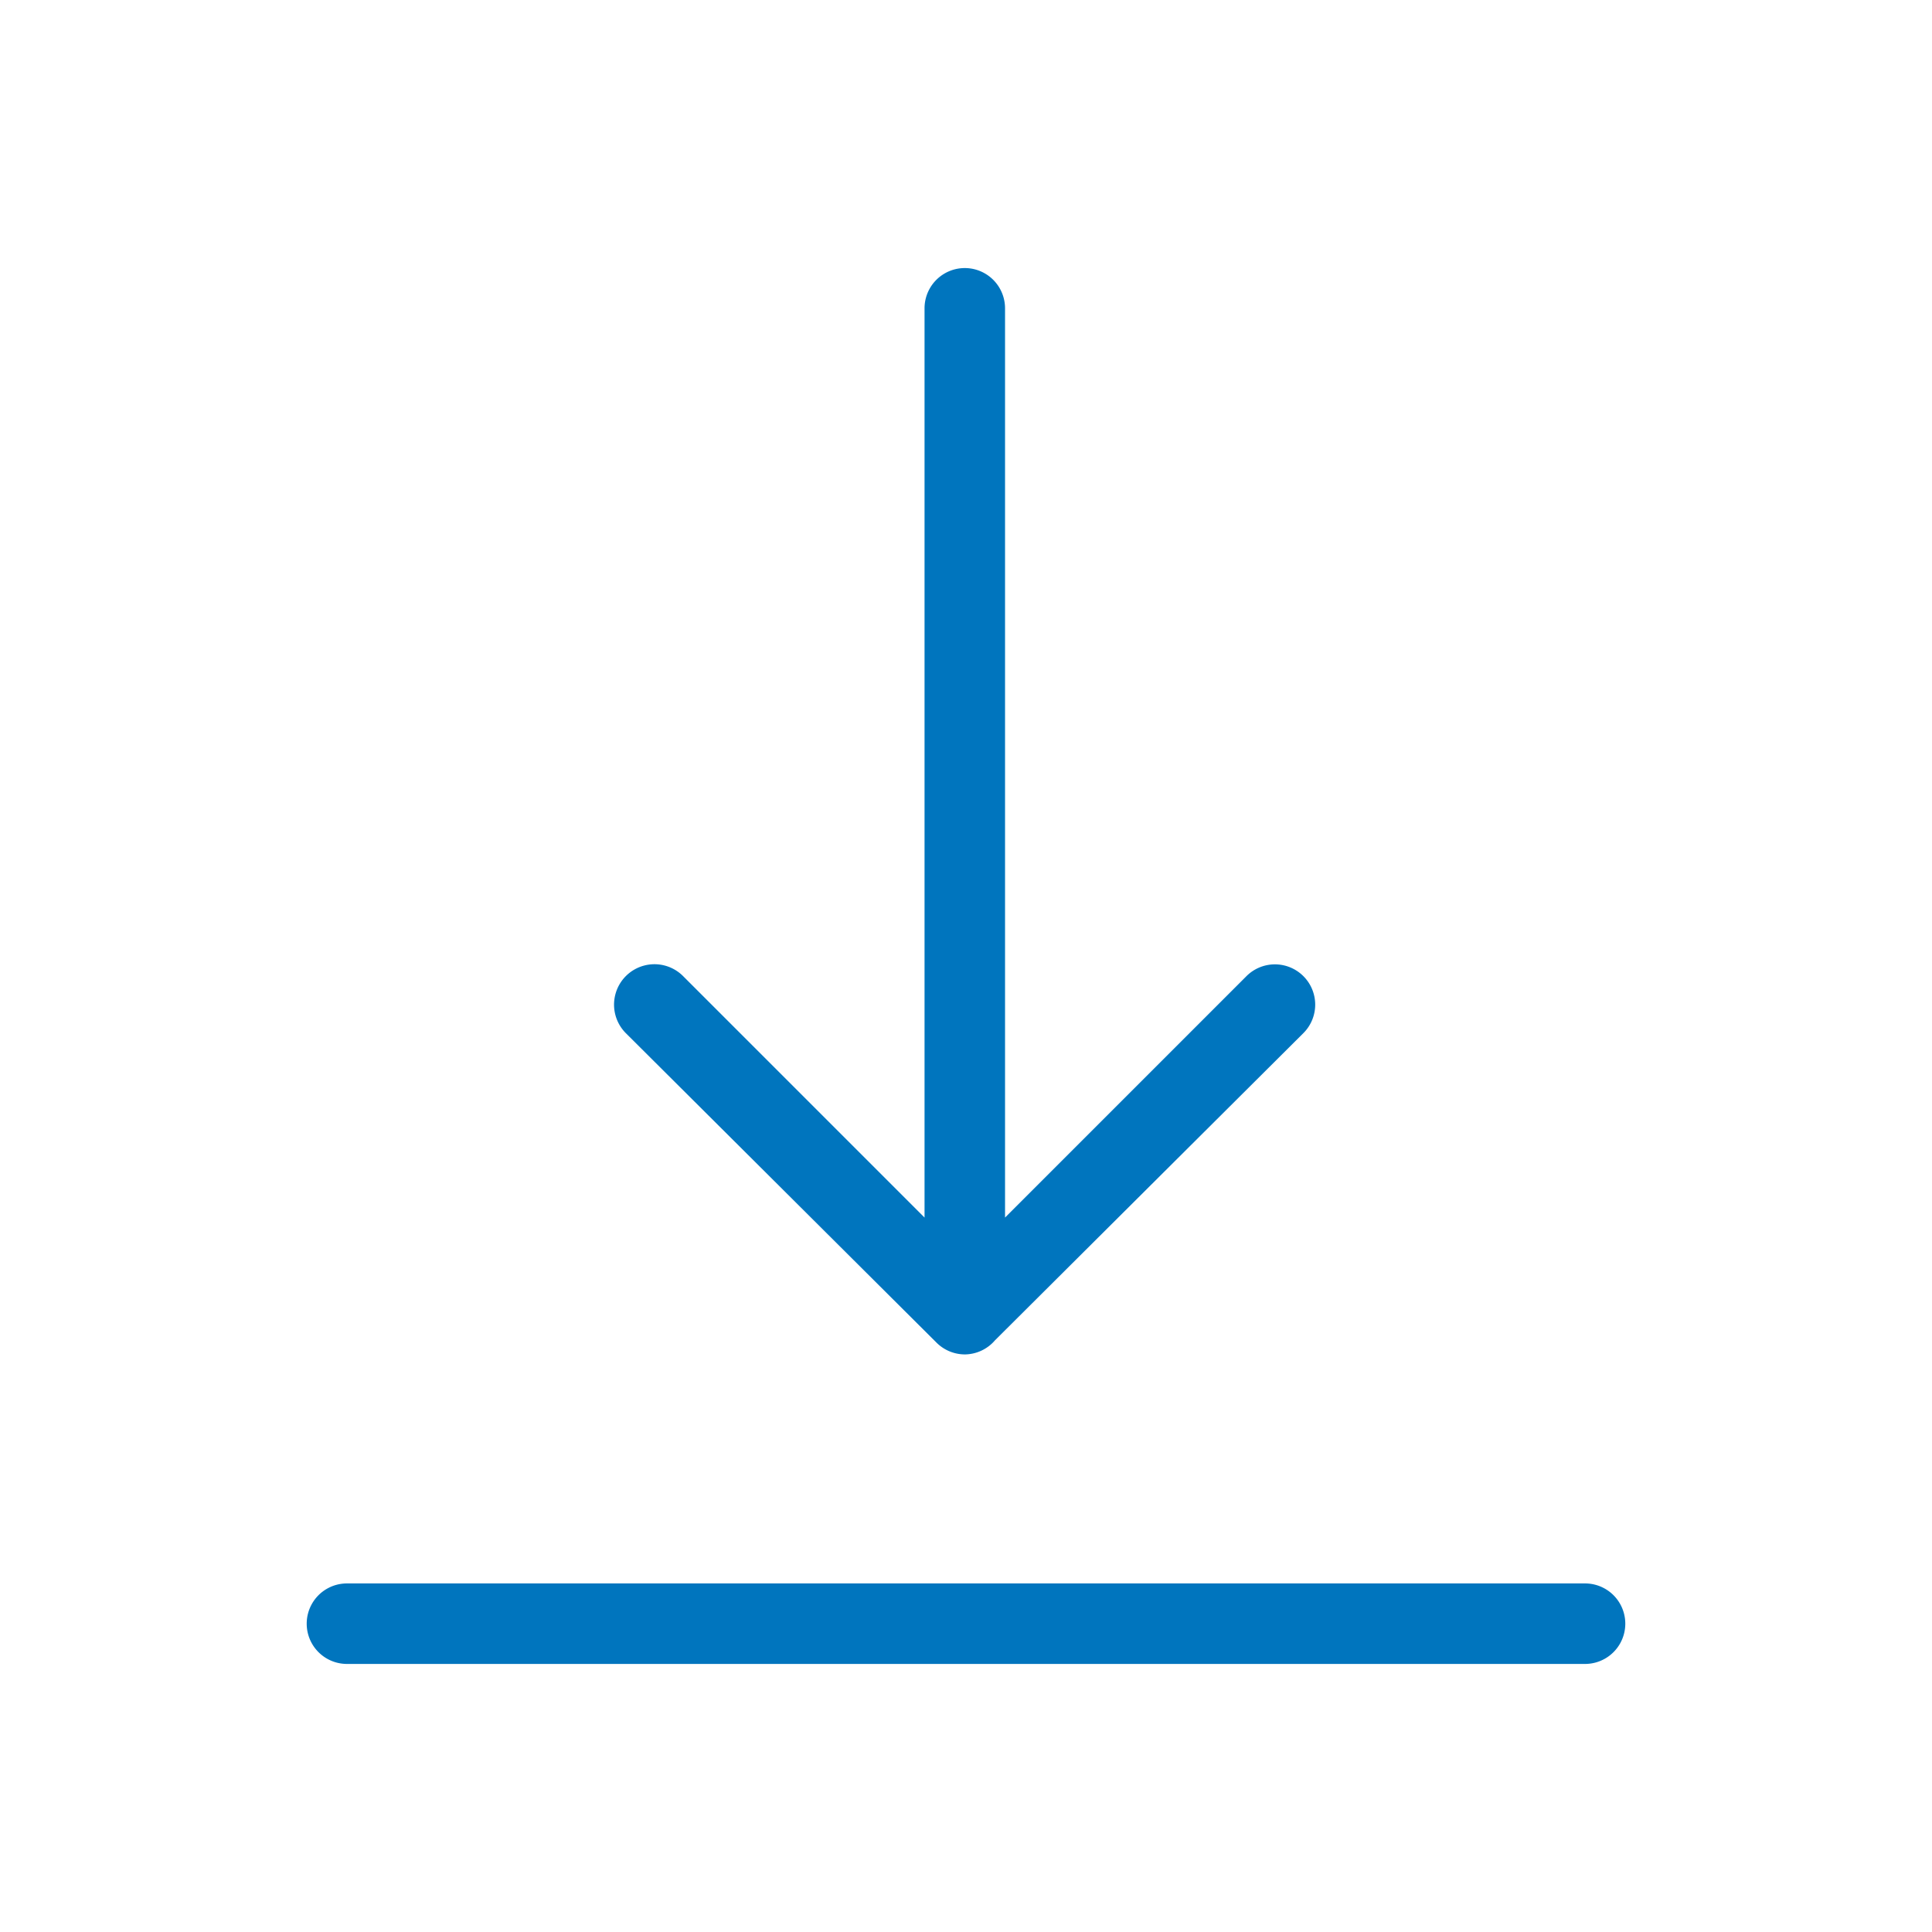 <svg xmlns="http://www.w3.org/2000/svg" viewBox="0 0 48 48"><defs><style>.cls-1{fill:#0075be;}.cls-2{fill:none;}</style></defs><title>48-download</title><g id="Layer_1" data-name="Layer 1"><path class="cls-1" d="M39.38,39.34H8.62a1,1,0,1,0,0,2H39.38a1,1,0,0,0,0-2Z"/><path class="cls-1" d="M23.27,33.36a1,1,0,0,0,.71.29h0a1,1,0,0,0,.74-.35l7.66-7.63a1,1,0,0,0,0-1.42,1,1,0,0,0-1.41,0l-6,6V7.66a1,1,0,0,0-2,0V30.25l-6-6a1,1,0,1,0-1.42,1.42Z"/></g><g id="transparent_bounding_box" data-name="transparent bounding box"><rect class="cls-2" width="48" height="48"/></g></svg>